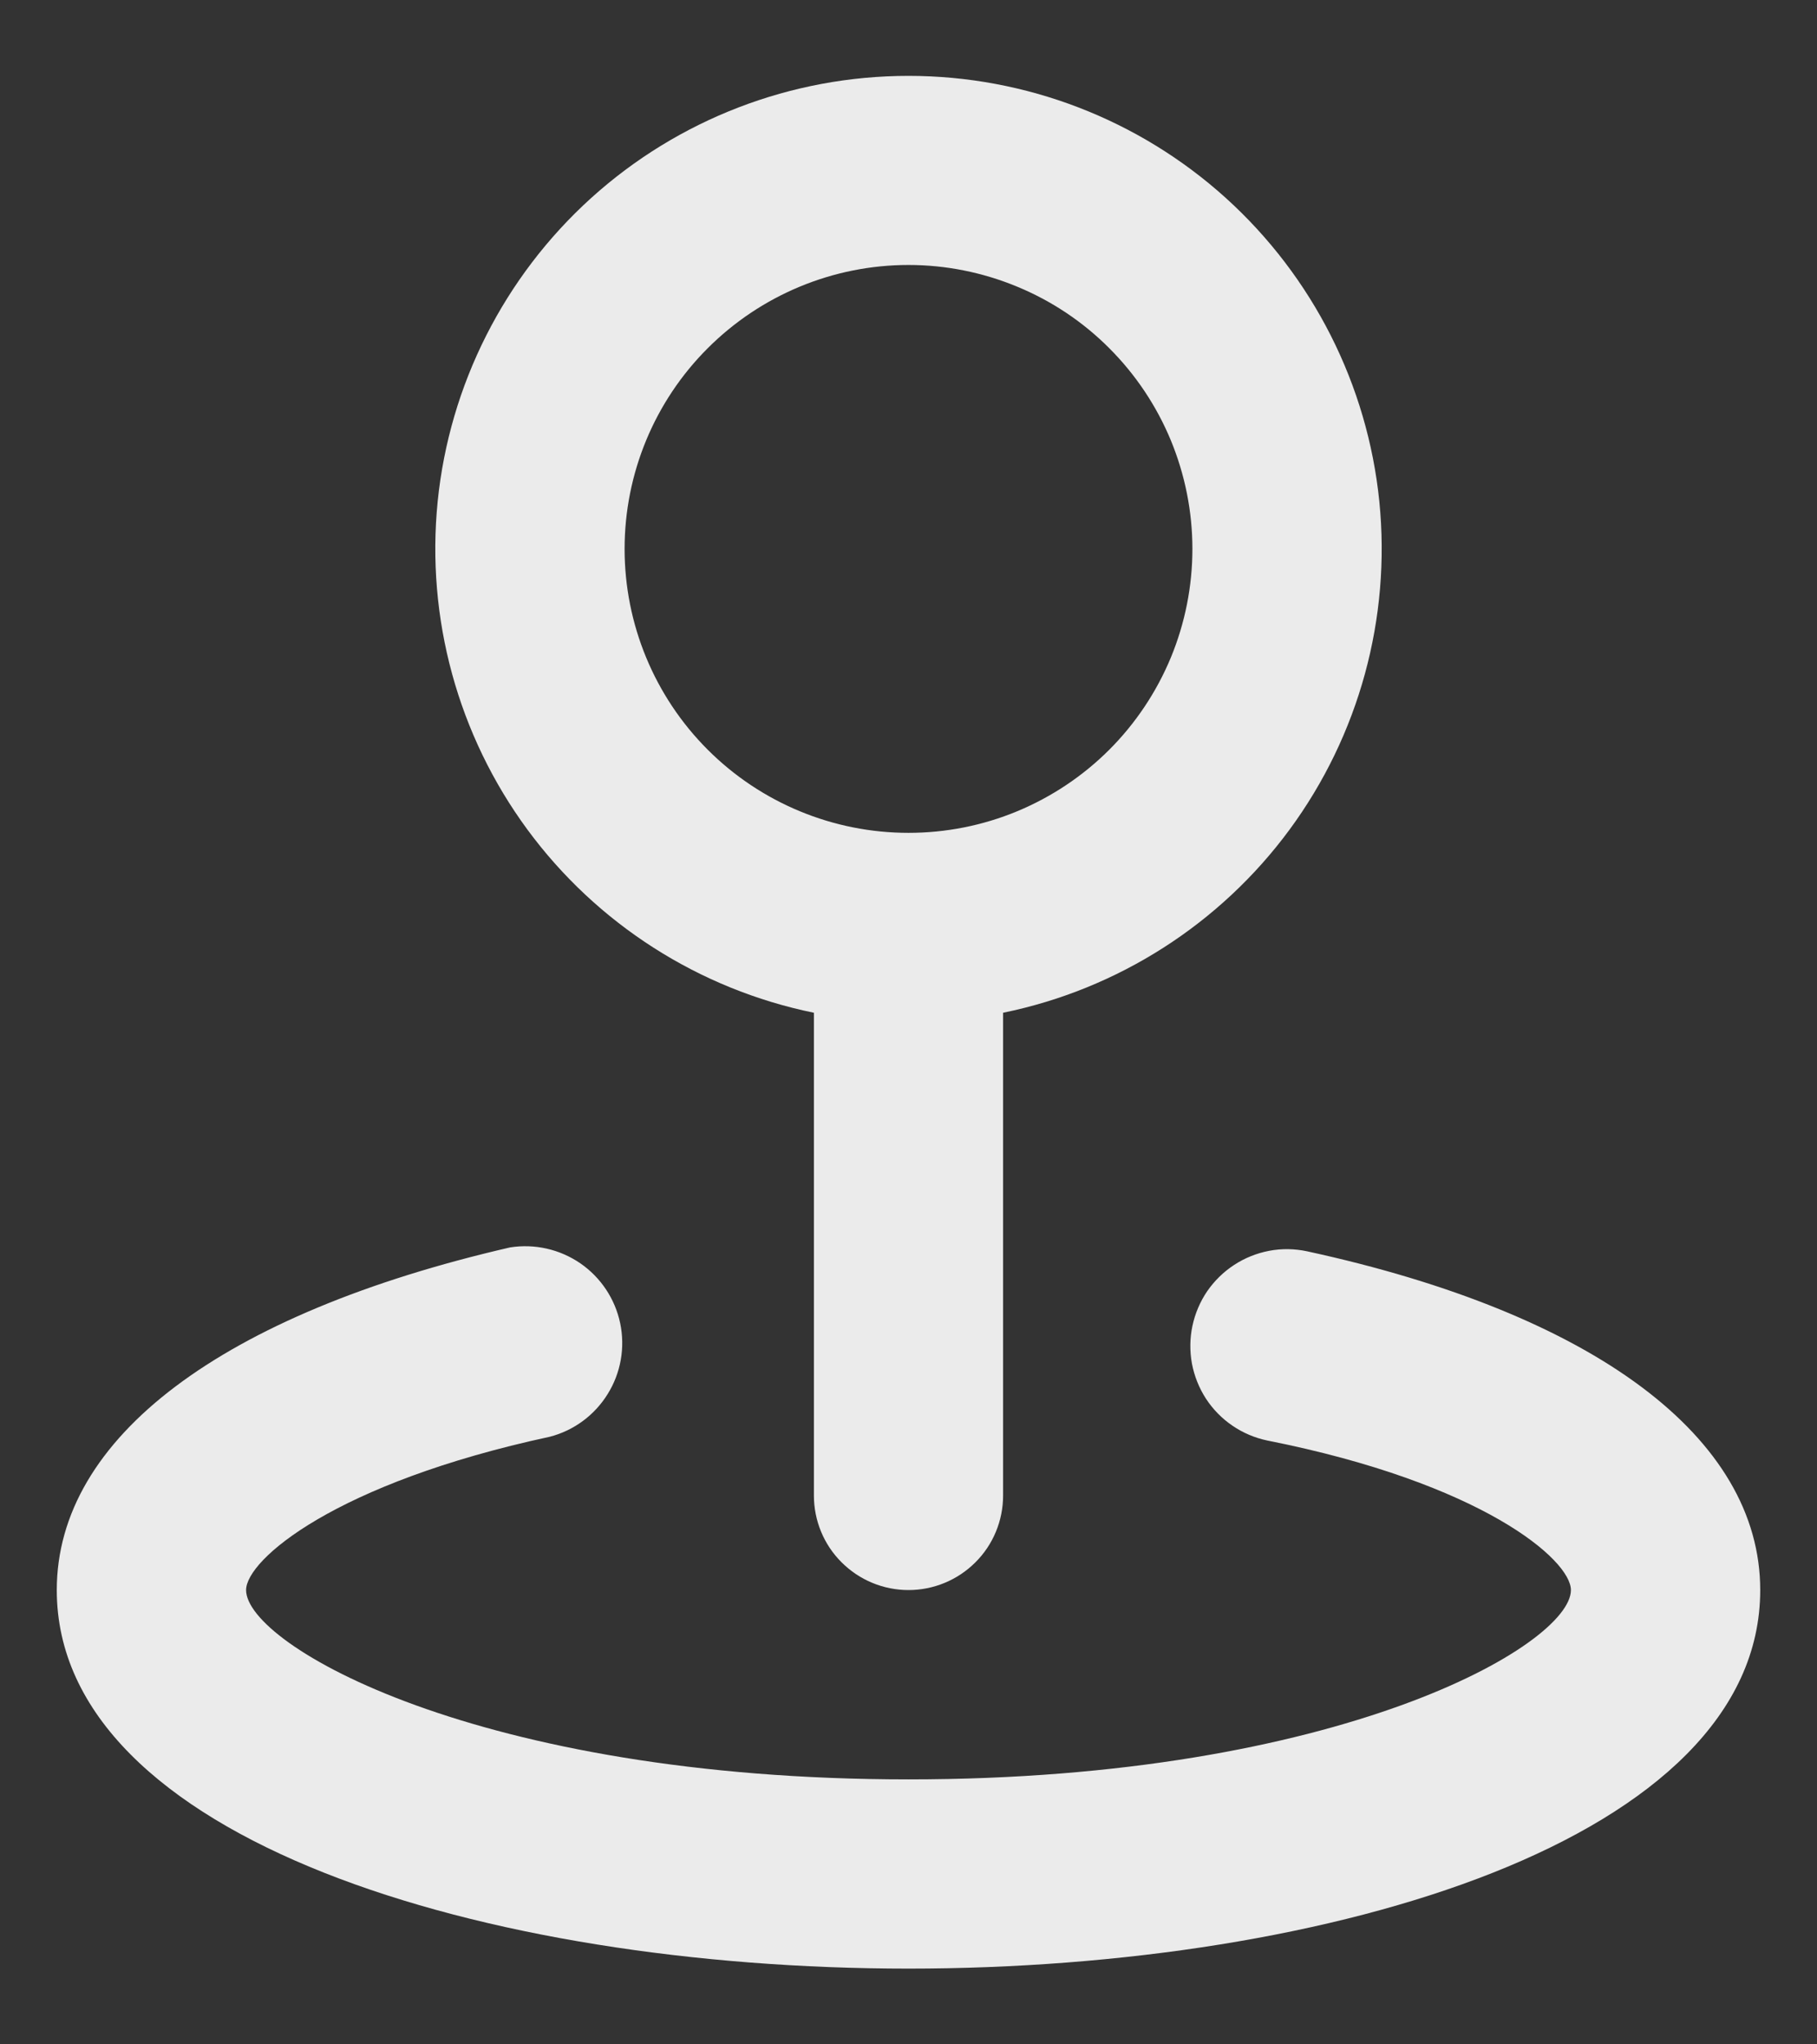 <svg width="16" height="18" viewBox="0 0 16 18" fill="none" xmlns="http://www.w3.org/2000/svg">
<rect x="0" y="0" width="16" height="18" fill="#333333" stroke="none"/>
<path d="M7.167 8.917V13.167C7.167 13.388 7.254 13.6 7.411 13.756C7.567 13.912 7.779 14 8 14C8.221 14 8.433 13.912 8.589 13.756C8.746 13.6 8.833 13.388 8.833 13.167V8.917C9.845 8.71 10.744 8.135 11.356 7.304C11.968 6.472 12.249 5.443 12.146 4.415C12.042 3.388 11.56 2.436 10.794 1.743C10.028 1.051 9.033 0.668 8 0.668C6.967 0.668 5.972 1.051 5.206 1.743C4.44 2.436 3.958 3.388 3.854 4.415C3.751 5.443 4.032 6.472 4.644 7.304C5.256 8.135 6.155 8.71 7.167 8.917ZM8 2.333C8.328 2.333 8.653 2.398 8.957 2.524C9.26 2.649 9.536 2.833 9.768 3.066C10 3.298 10.184 3.573 10.31 3.877C10.435 4.18 10.5 4.505 10.5 4.833C10.5 5.162 10.435 5.487 10.31 5.79C10.184 6.093 10 6.369 9.768 6.601C9.536 6.833 9.26 7.017 8.957 7.143C8.653 7.269 8.328 7.333 8 7.333C7.337 7.333 6.701 7.07 6.232 6.601C5.763 6.132 5.5 5.496 5.5 4.833C5.5 4.17 5.763 3.534 6.232 3.066C6.701 2.597 7.337 2.333 8 2.333ZM11.508 11.017C11.399 10.994 11.286 10.992 11.176 11.013C11.066 11.034 10.961 11.076 10.868 11.137C10.774 11.198 10.694 11.277 10.63 11.369C10.567 11.462 10.523 11.566 10.5 11.675C10.477 11.784 10.476 11.897 10.496 12.007C10.517 12.117 10.559 12.222 10.62 12.316C10.681 12.409 10.76 12.49 10.853 12.553C10.945 12.616 11.049 12.66 11.158 12.683C13.05 13.058 13.833 13.733 13.833 14C13.833 14.483 11.792 15.667 8 15.667C4.208 15.667 2.167 14.483 2.167 14C2.167 13.733 2.95 13.058 4.842 12.65C5.054 12.595 5.236 12.46 5.351 12.274C5.467 12.088 5.506 11.864 5.461 11.65C5.416 11.436 5.29 11.247 5.11 11.123C4.929 10.999 4.708 10.949 4.492 10.983C1.958 11.567 0.5 12.658 0.5 14C0.5 16.192 4.275 17.333 8 17.333C11.725 17.333 15.5 16.192 15.5 14C15.5 12.658 14.042 11.567 11.508 11.017Z" fill="white" fill-opacity="0.9"/>
</svg>
